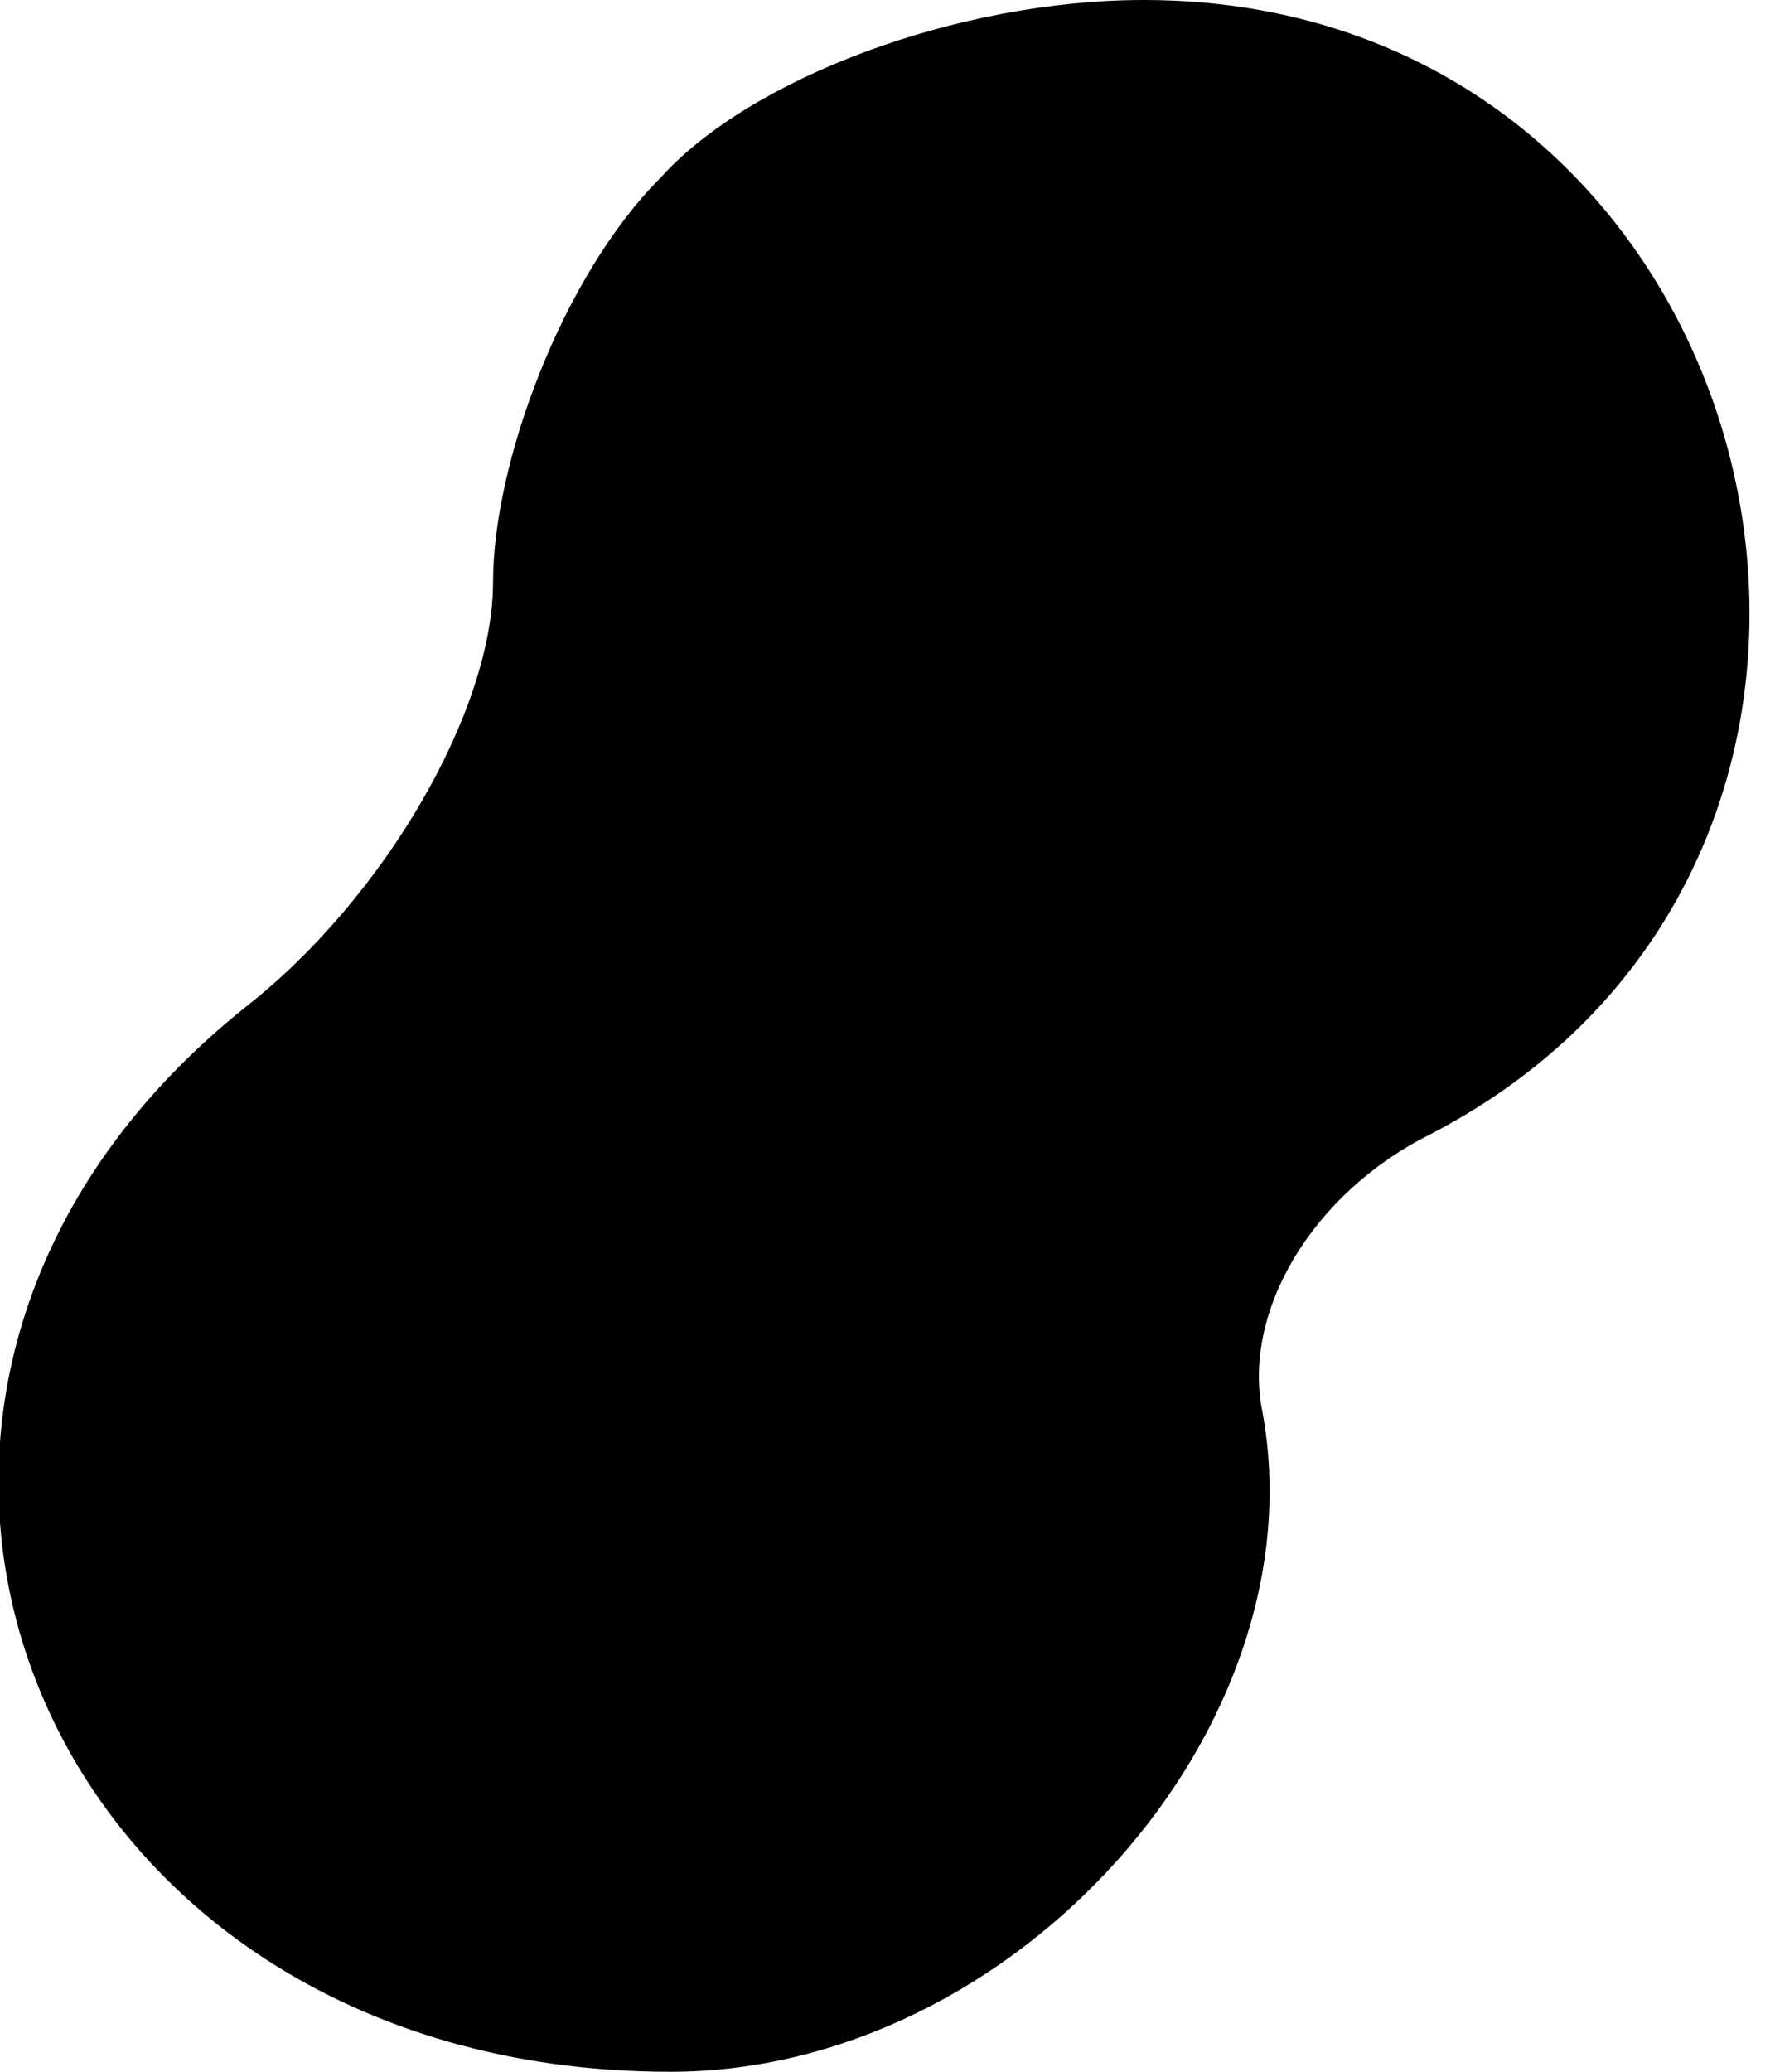 <?xml version="1.0" standalone="no"?>
<!DOCTYPE svg PUBLIC "-//W3C//DTD SVG 20010904//EN"
 "http://www.w3.org/TR/2001/REC-SVG-20010904/DTD/svg10.dtd">
<svg version="1.0" xmlns="http://www.w3.org/2000/svg"
 width="18pt" height="21pt" viewBox="0 0 18 21"
 preserveAspectRatio="xMidYMid meet">
<g transform="translate(0,21) scale(0.1,-0.1)"
fill="#000000" stroke="none">
<path fill="#000000" stroke="none" d="M67 192 c-10 -10 -17 -29 -17 -41 0
-13 -11 -32 -25 -43 -49 -39 -22 -108 43 -108 35 0 66 35 60 67 -2 10 5 22 17
28 56 29 35 115 -29 115 -19 0 -40 -8 -49 -18z"/>
</g>
</svg>
